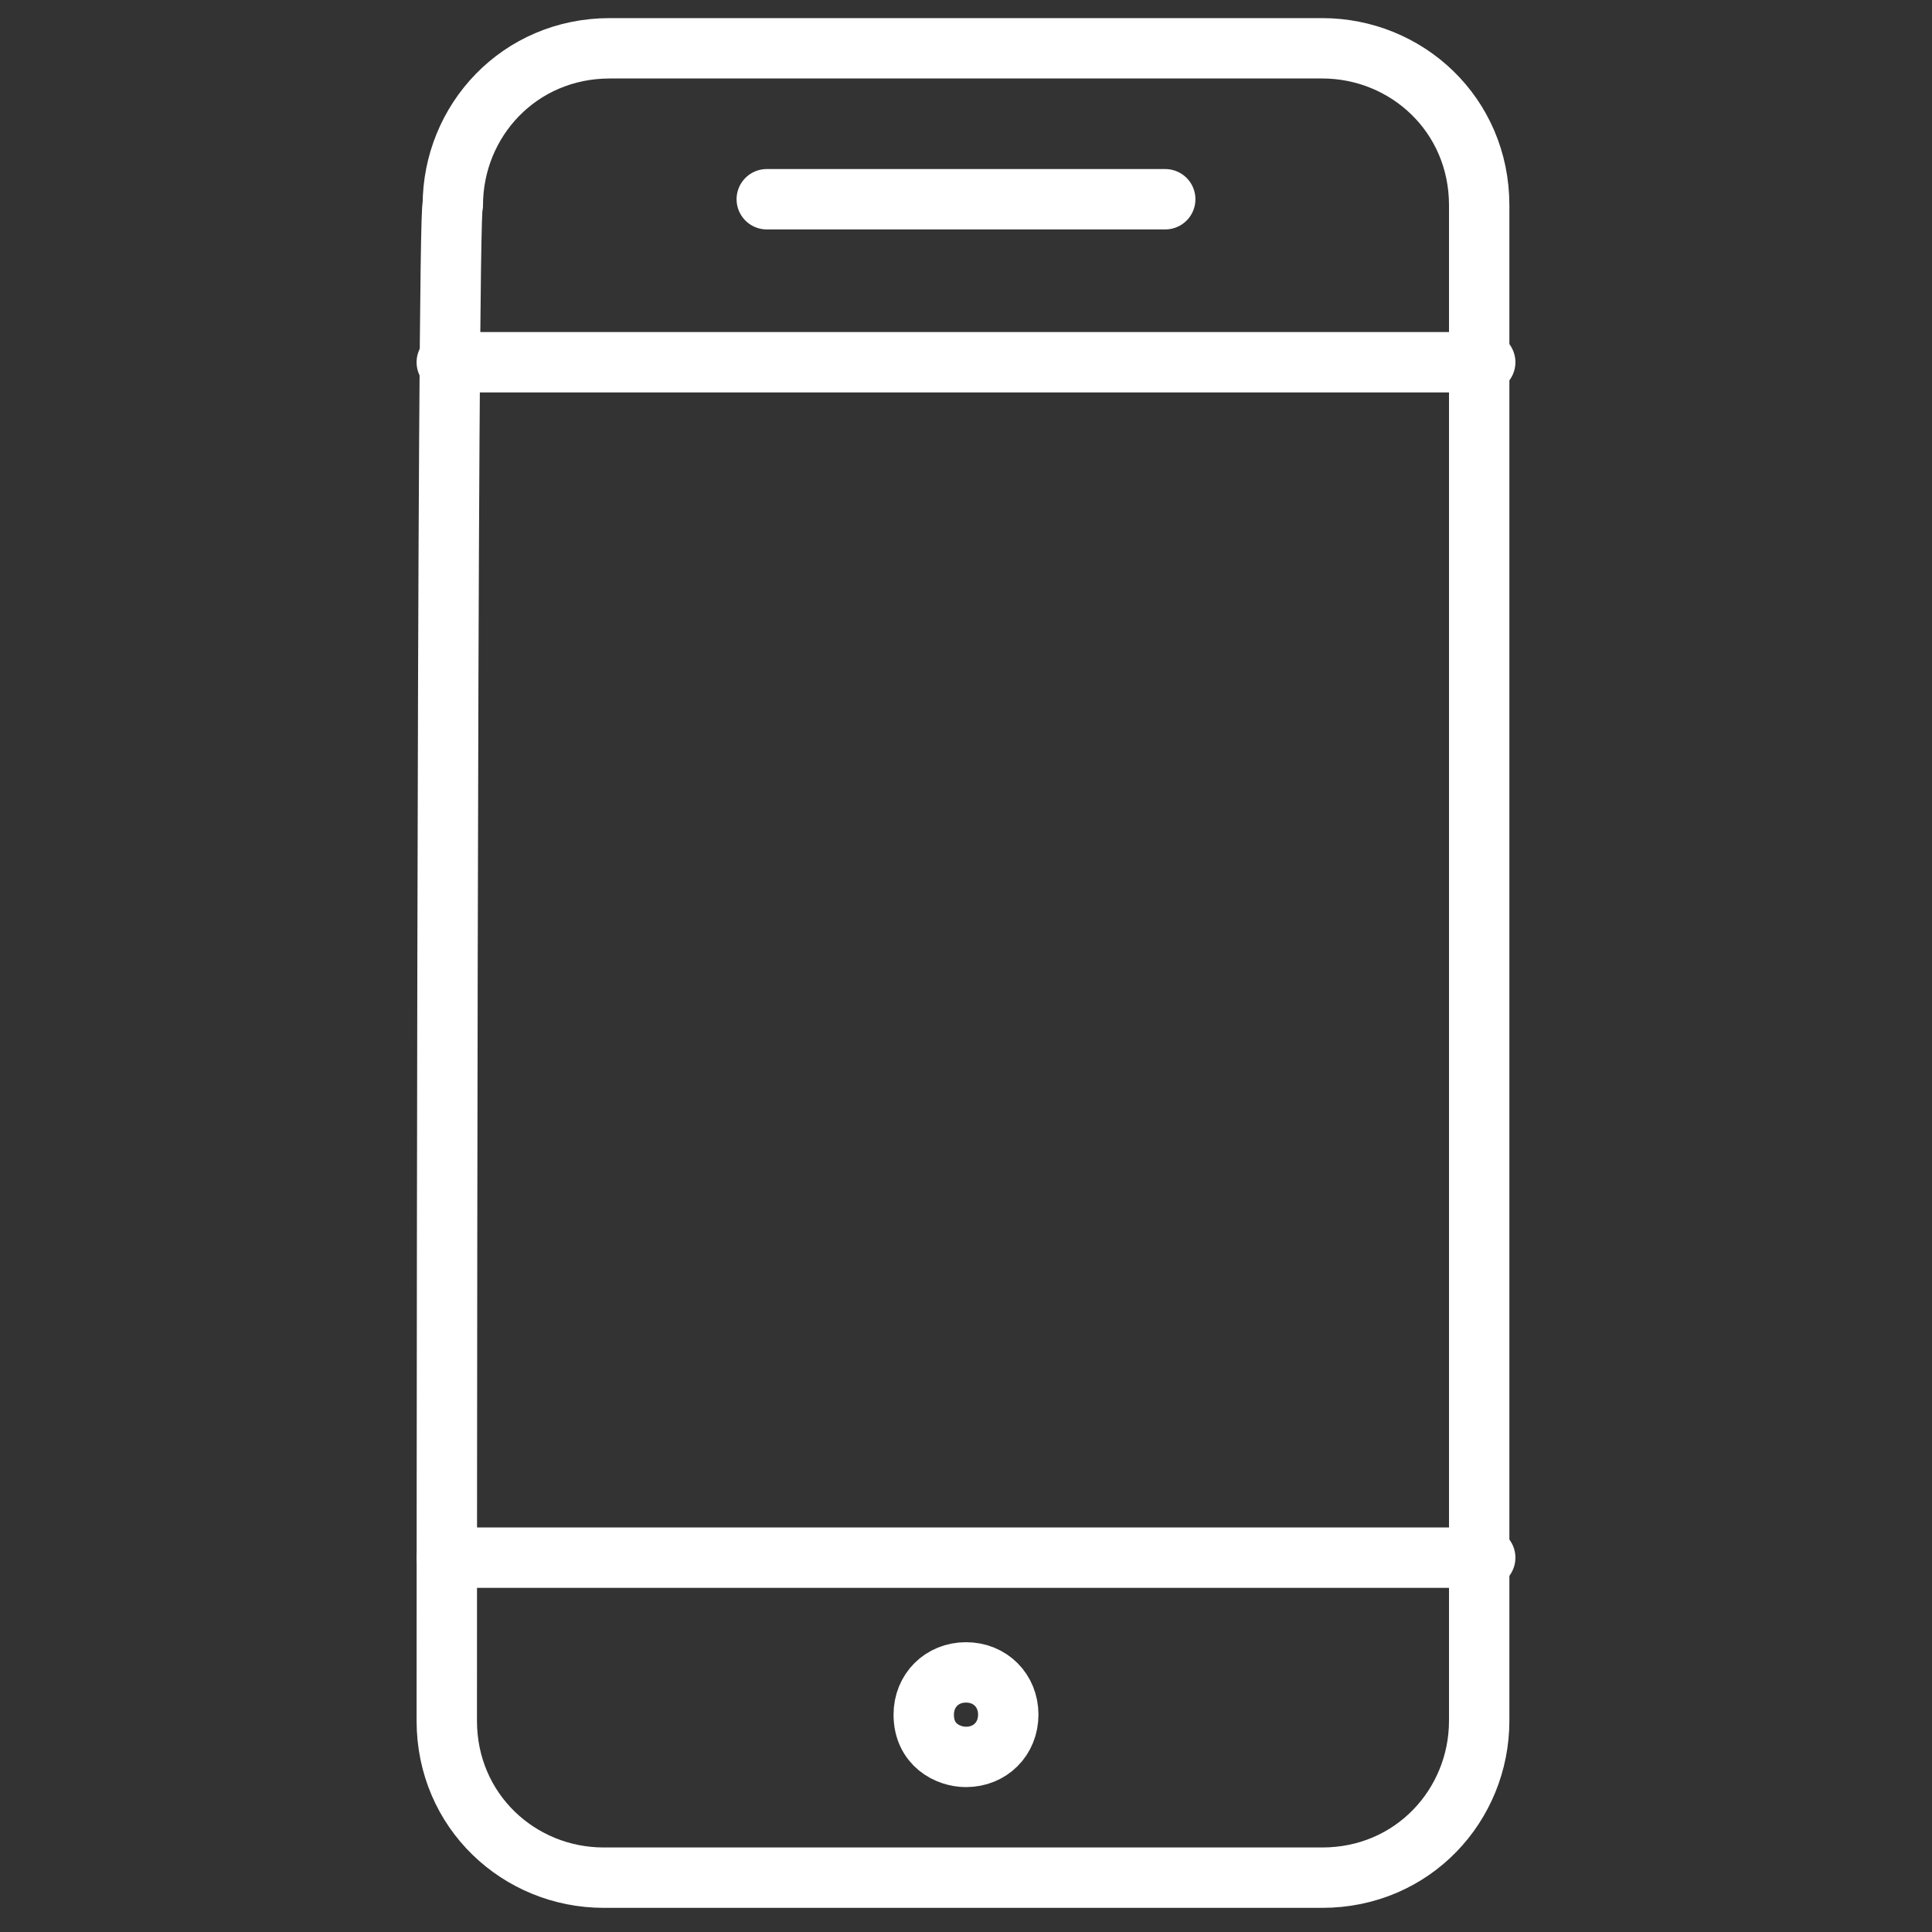 <?xml version="1.0" encoding="utf-8"?>
<!-- Generator: Adobe Illustrator 19.2.0, SVG Export Plug-In . SVG Version: 6.00 Build 0)  -->
<svg version="1.2" baseProfile="tiny" id="Layer_1" xmlns="http://www.w3.org/2000/svg" xmlns:xlink="http://www.w3.org/1999/xlink"
	 x="0px" y="0px" viewBox="0 0 32 32" xml:space="preserve">
<rect x="0" y="0" width="32" height="32" fill="#333333" stroke="none"/>
<g>
	<path fill="none" stroke="#FFFFFF" stroke-linecap="round" stroke-linejoin="round" stroke-miterlimit="10" d="M7.5,3.4
		c0-1.4,1.1-2.6,2.6-2.6h11.8c1.4,0,2.6,1.1,2.6,2.6v25.1c0,1.4-1.1,2.6-2.6,2.6H10c-1.4,0-2.6-1.1-2.6-2.6
		C7.4,28.5,7.4,3.3,7.5,3.4z"/>
	
		<line fill="none" stroke="#FFFFFF" stroke-linecap="round" stroke-linejoin="round" stroke-miterlimit="10" x1="24.6" y1="25.8" x2="7.4" y2="25.8"/>
	
		<line fill="none" stroke="#FFFFFF" stroke-linecap="round" stroke-linejoin="round" stroke-miterlimit="10" x1="24.6" y1="6" x2="7.4" y2="6"/>
	
		<line fill="none" stroke="#FFFFFF" stroke-linecap="round" stroke-linejoin="round" stroke-miterlimit="10" x1="12.7" y1="3.3" x2="19.3" y2="3.3"/>
	<path fill="none" stroke="#FFFFFF" stroke-linejoin="round" stroke-miterlimit="10" d="M16,29.1c-0.3,0-0.7-0.2-0.7-0.7l0,0
		c0-0.4,0.3-0.7,0.7-0.7l0,0c0.4,0,0.7,0.3,0.7,0.7l0,0C16.7,28.8,16.4,29.1,16,29.1L16,29.1z"/>
</g>
</svg>

